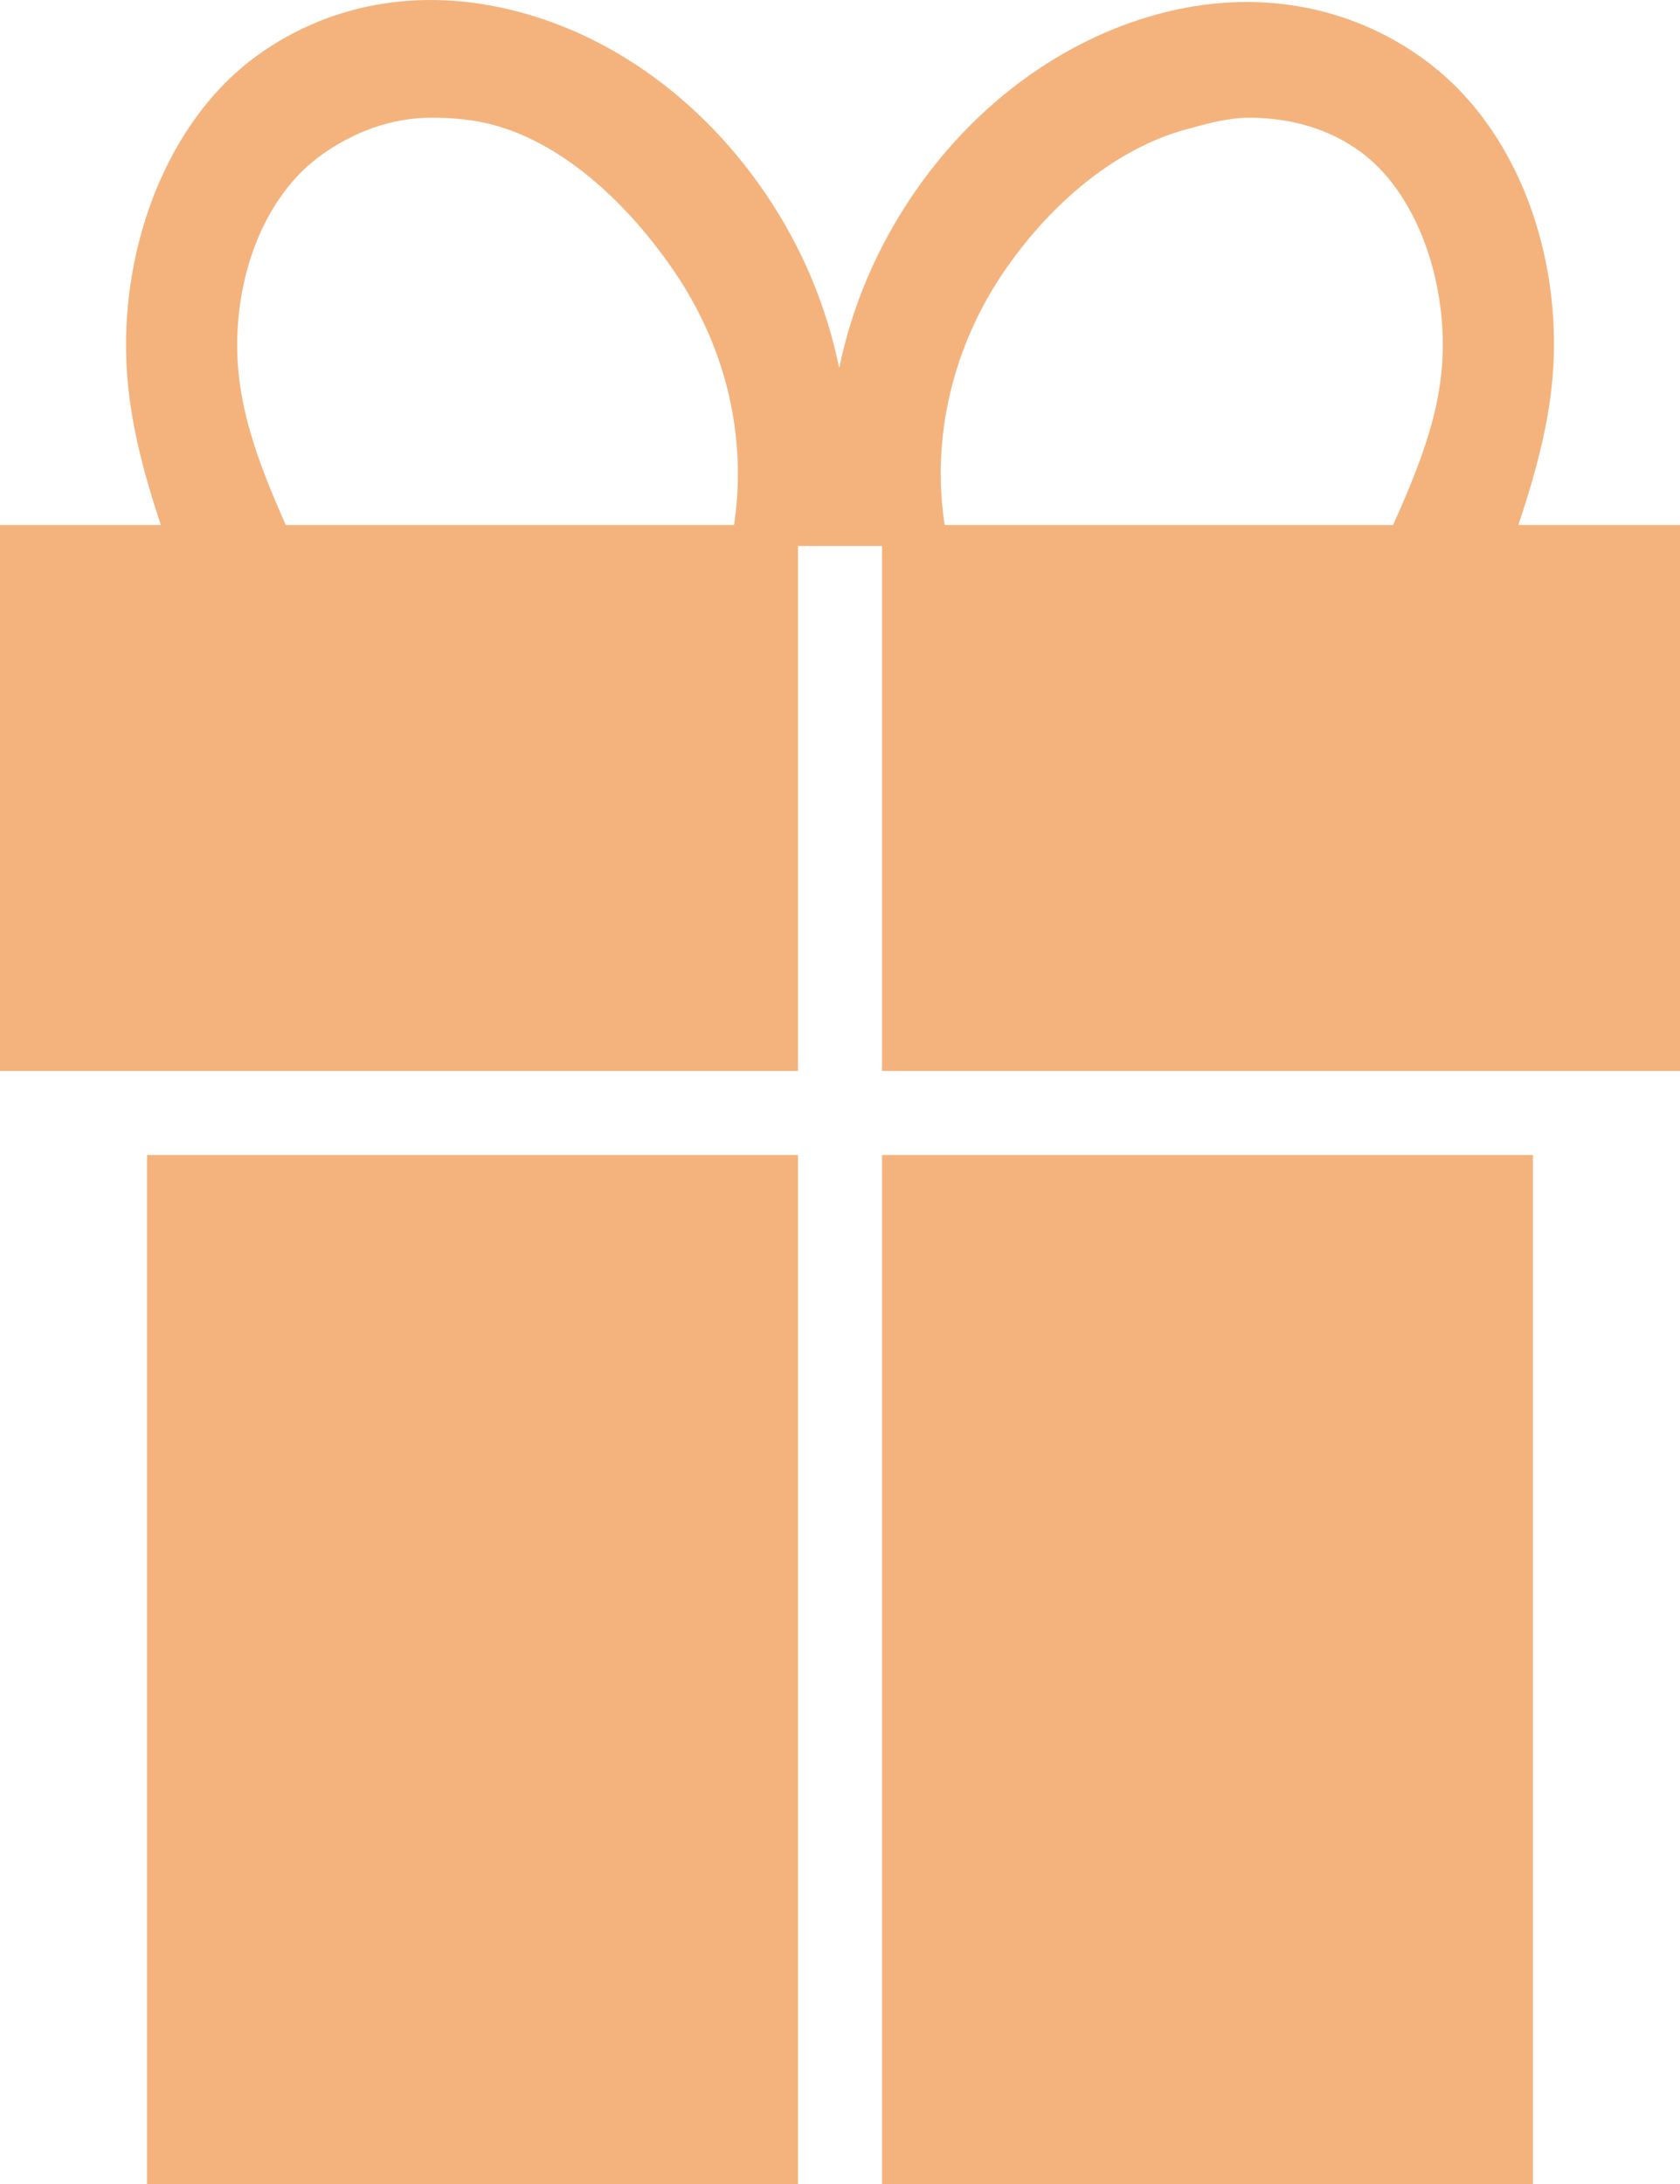 <svg  version="1.1" xmlns="http://www.w3.org/2000/svg" xmlns:xlink="http://www.w3.org/1999/xlink" x="0px" y="0px" width="80px" height="104px" viewBox="0 0 80 104" enable-background="new 0 0 80 104" xml:space="preserve"><path fill="#f4b37d" d="M7,55L38,55L38,104L42,104L42,55L73,55L73,104L7,104L7,55ZM38,51L0,51L0,25L7.659,25C6.377,21.159 5.814,18.201 6.054,14.966C6.429,9.993 8.633,5.25 12.255,2.638C15.877,0.026 20.437,-0.681 25.094,0.673C29.562,1.961 33.601,5.012 36.474,9.247C38.241,11.854 39.389,14.697 39.961,17.53C40.559,14.618 41.758,11.733 43.609,9.073C46.532,4.873 50.609,1.918 55.089,0.686C59.759,-0.594 64.311,0.234 67.903,2.894C71.496,5.554 73.646,10.171 73.961,15.148C74.163,18.334 73.578,21.178 72.304,25L80,25L80,51L42,51L42,26L38,26L38,51ZM34.954,25C35.567,20.951 34.65,16.681 32.137,12.97C29.962,9.767 26.958,6.947 23.664,5.997C22.604,5.689 21.552,5.606 20.538,5.606C18.603,5.606 16.803,6.305 15.288,7.394C12.987,9.056 11.586,12.076 11.334,15.387C11.101,18.5 11.911,21.202 13.609,25L34.954,25ZM66.337,25C68.041,21.22 68.871,18.628 68.677,15.538C68.467,12.223 67.095,8.939 64.815,7.251C63.284,6.118 61.441,5.606 59.46,5.606C58.484,5.606 57.479,5.888 56.452,6.17C53.154,7.077 50.121,9.611 47.908,12.787C45.308,16.527 44.353,20.93 44.985,25L66.337,25Z"/></svg>